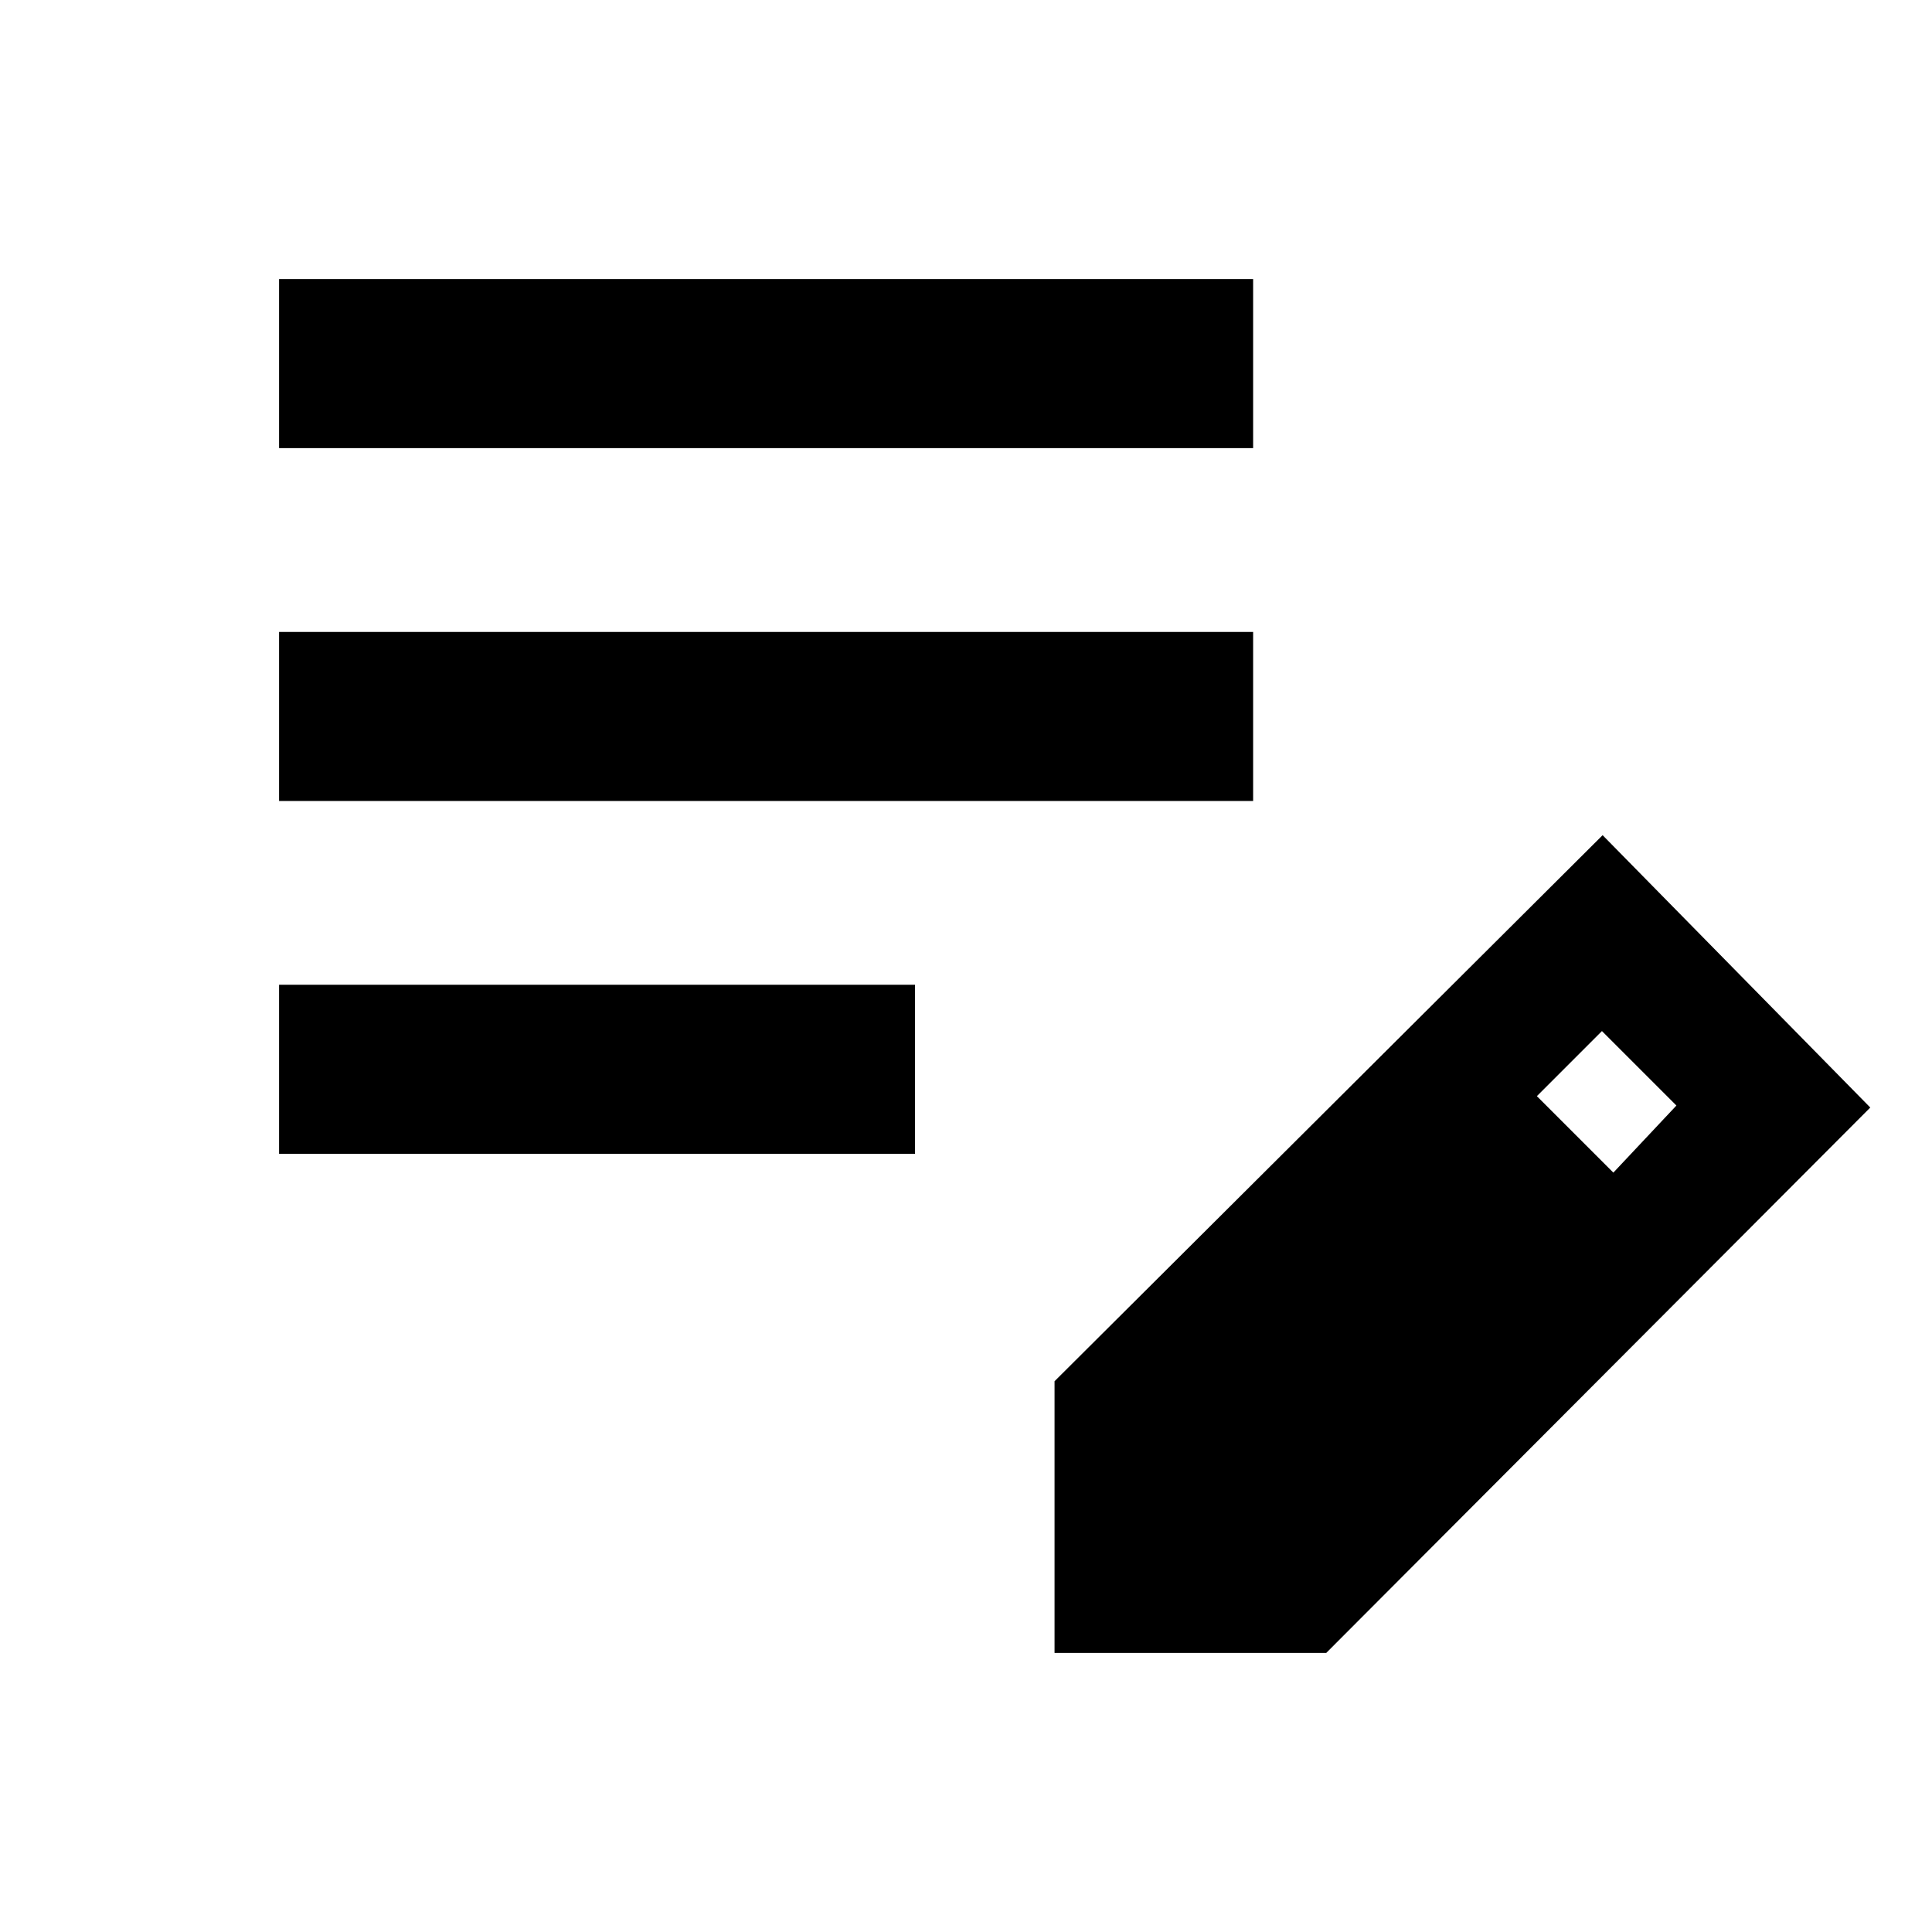 <svg xmlns="http://www.w3.org/2000/svg" height="40" viewBox="0 -960 960 960" width="40"><path d="M138.67-386.67v-84h316v84h-316Zm0-175.33v-84h484v84h-484Zm0-175.33v-84h484v84h-484ZM524-138.67v-135L796.33-545l133 135.33-270.33 271H524Zm277.67-238.66L833-410.67l-37-37-32.33 32.34 38 38Z"/></svg>